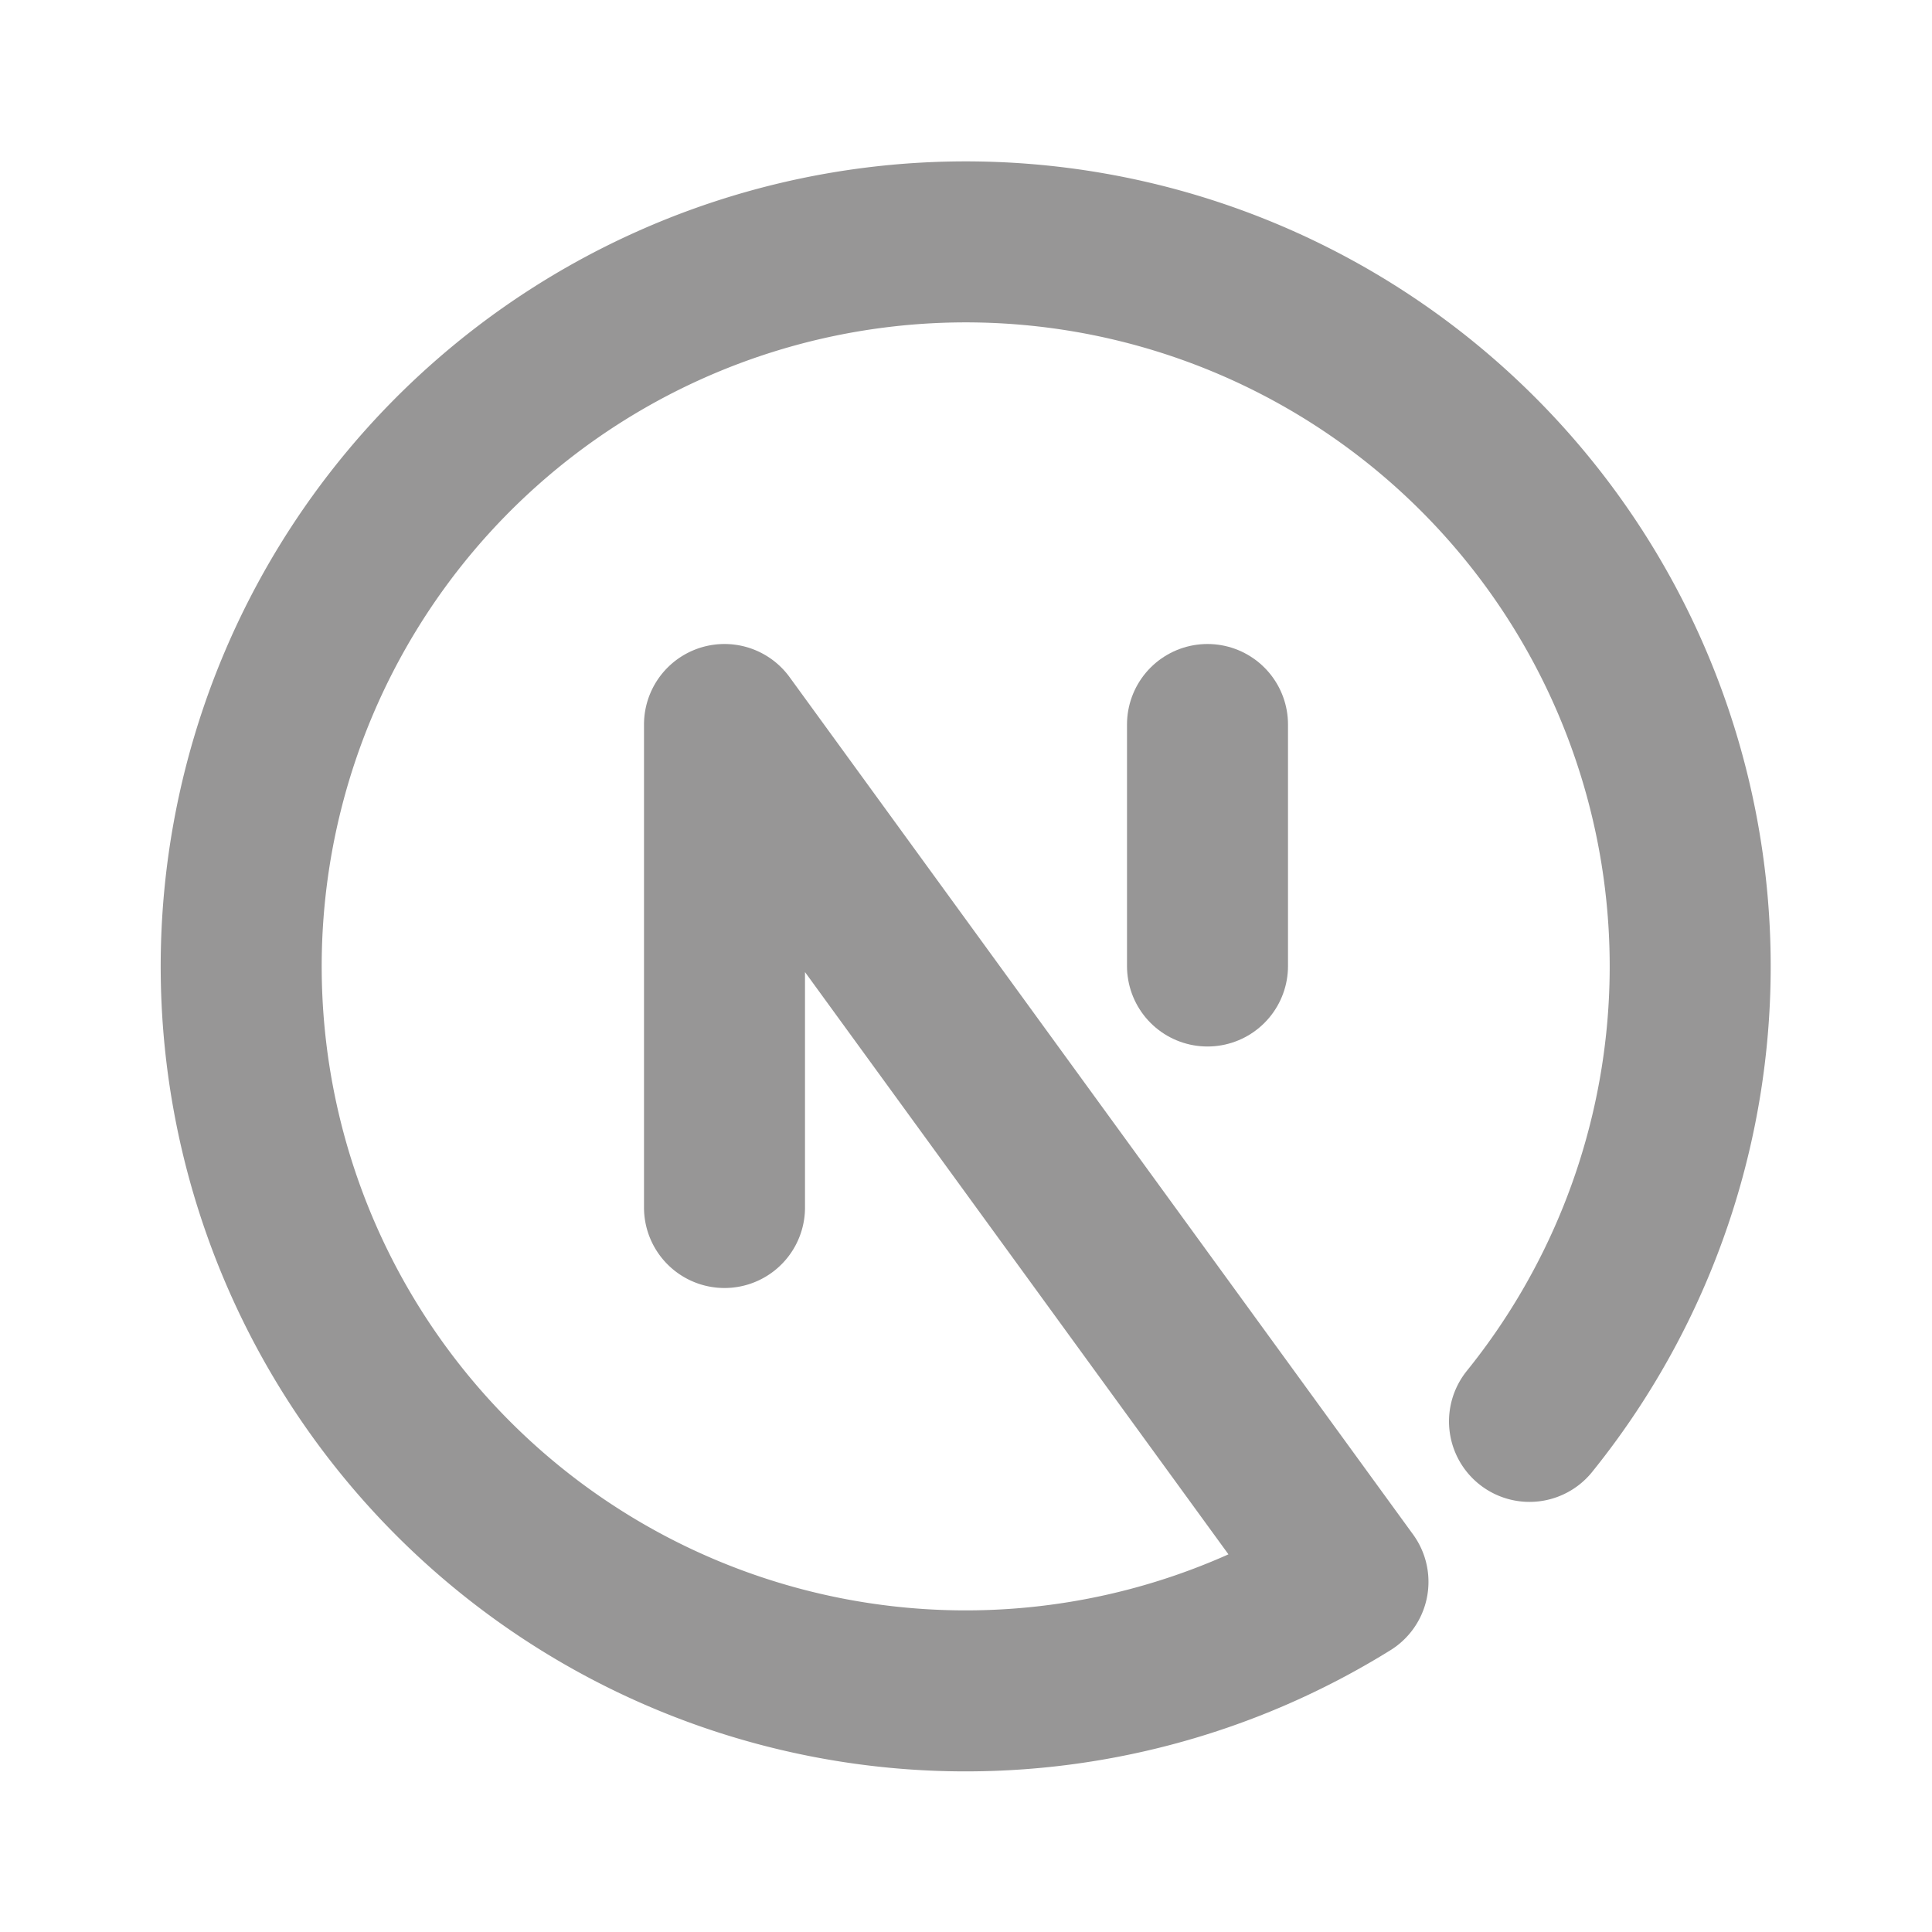 <svg stroke="#979696" fill="none" stroke-width="2" viewBox="0 0 24 24" stroke-linecap="round" stroke-linejoin="round"
  height="1em" width="1em" xmlns="http://www.w3.org/2000/svg">
  <desc></desc>
  <path stroke="none" d="M0 0h24v24H0z" fill="none"></path>
  <path d="M9 15v-6l7.745 10.65a9 9 0 1 1 2.255 -1.993"></path>
  <path d="M15 12v-3"></path>
</svg>